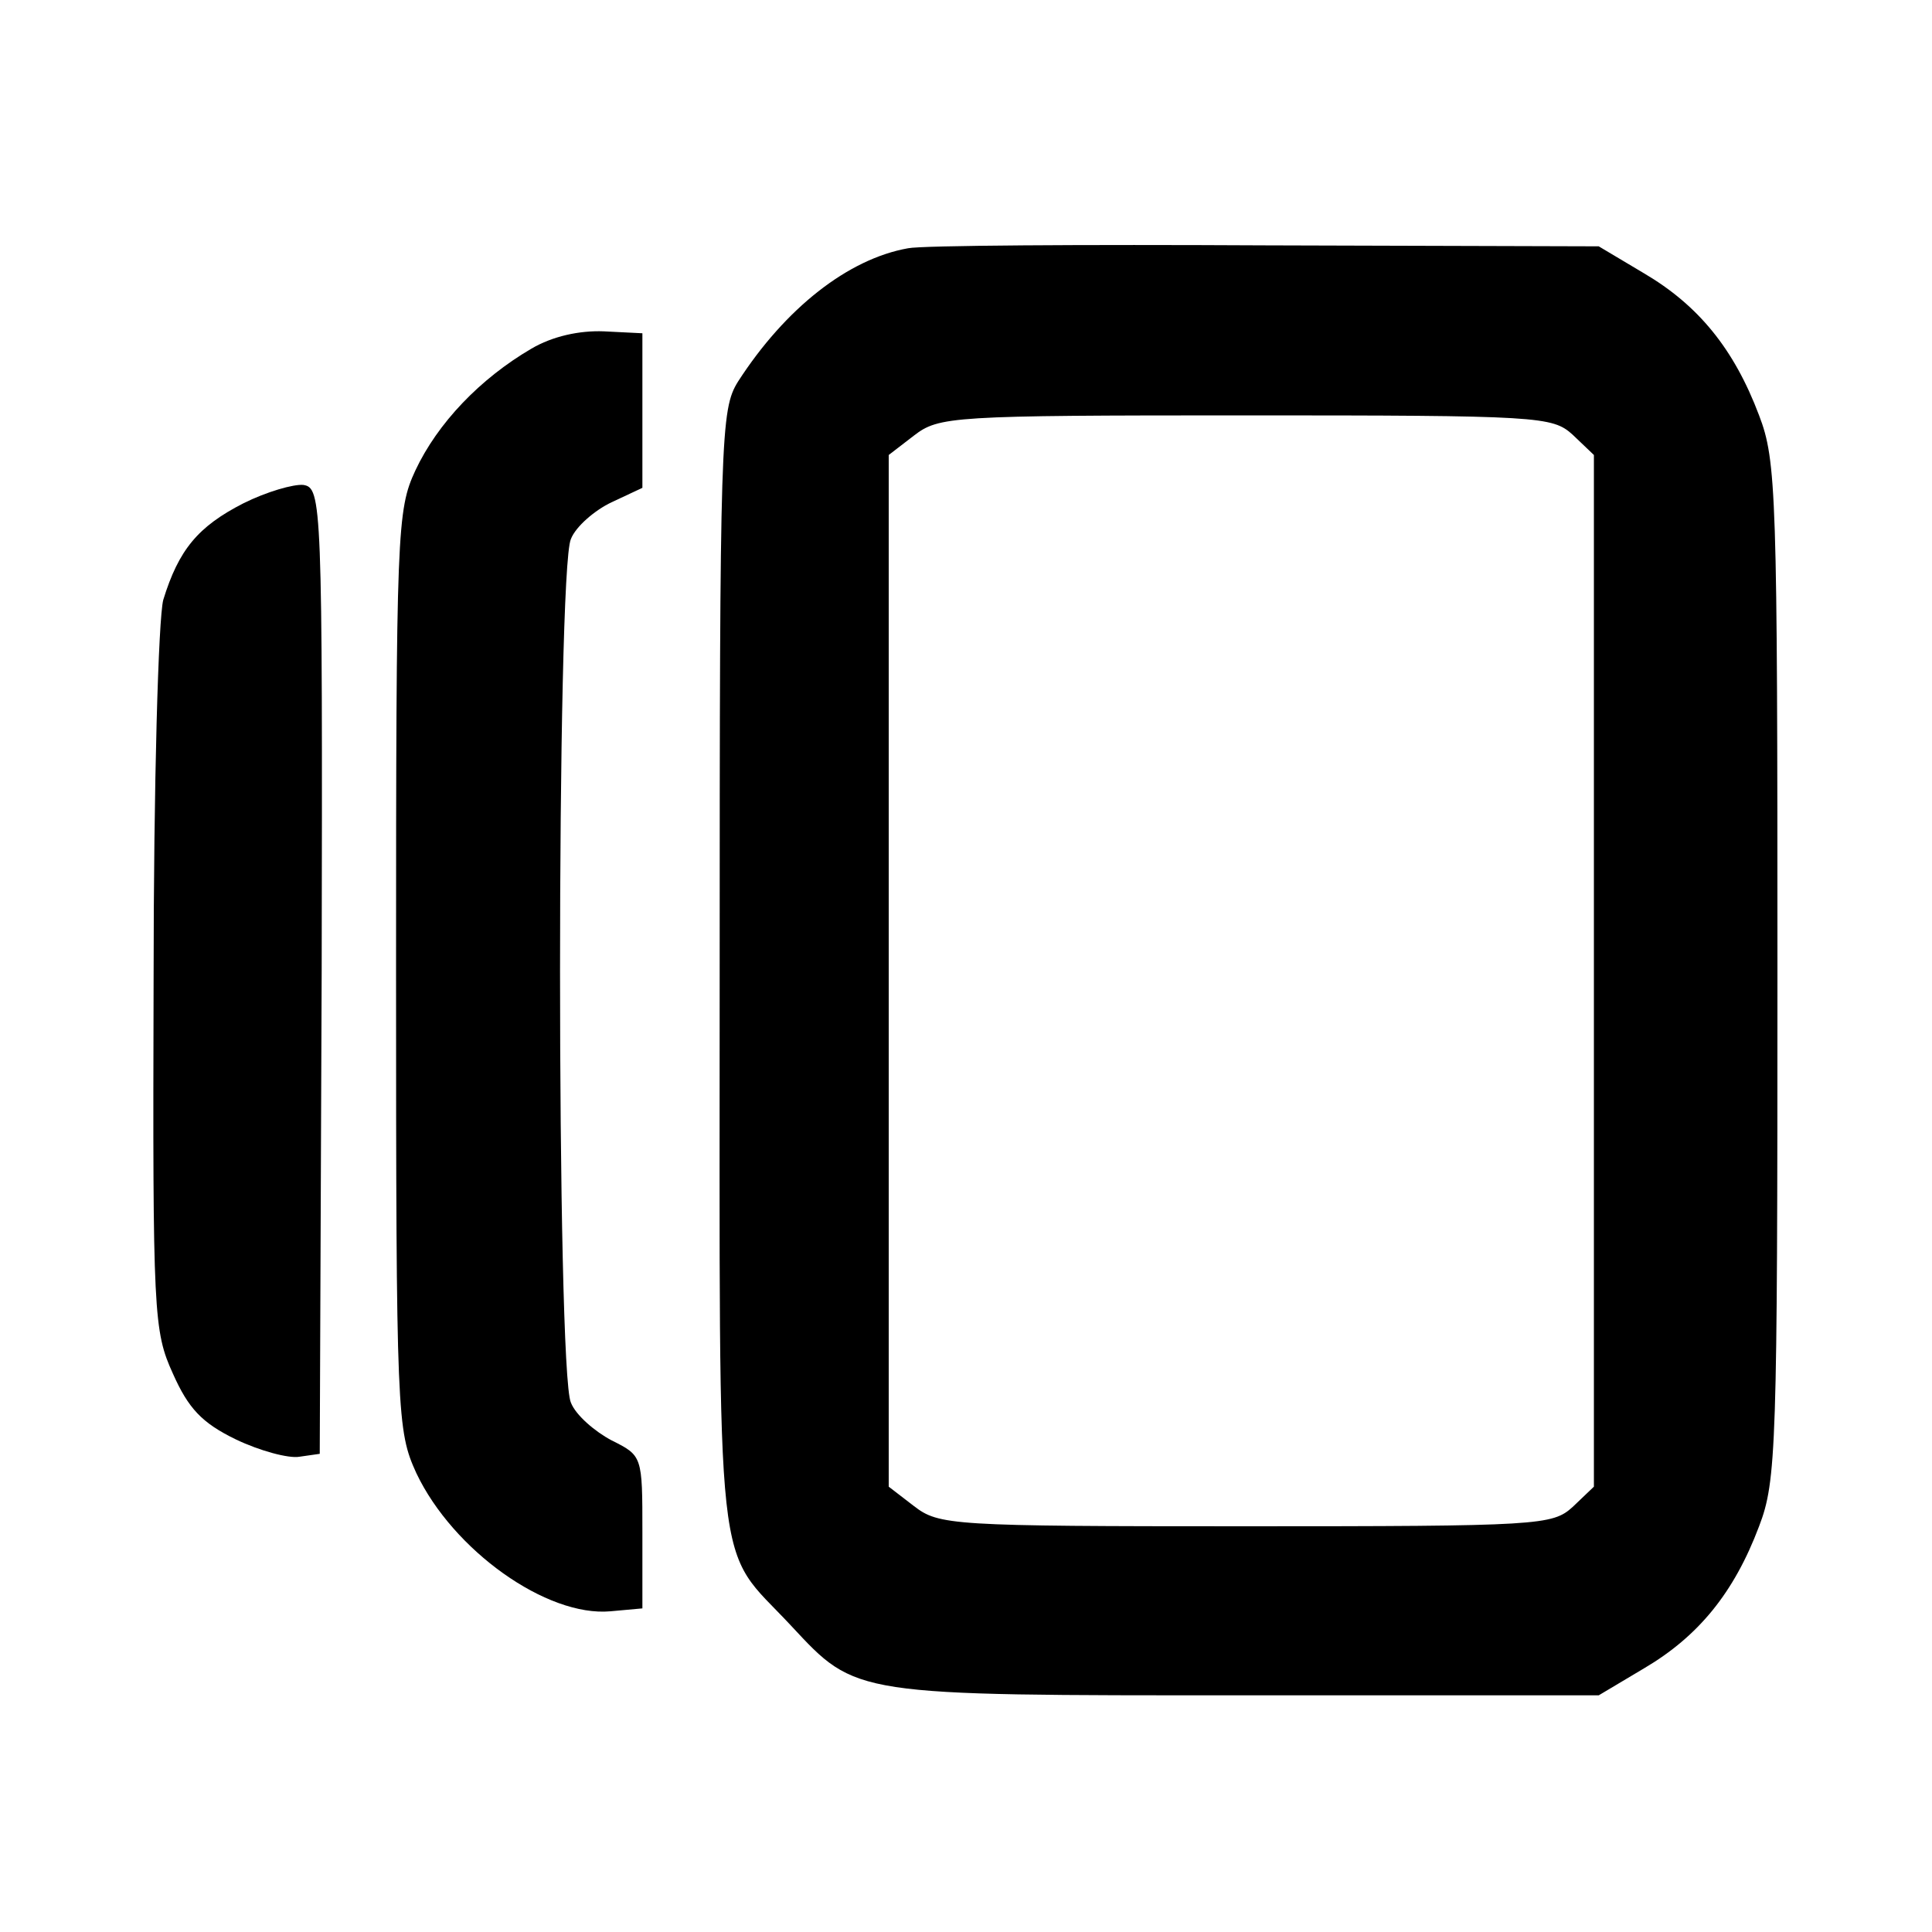 <?xml version="1.0" standalone="no"?>
<!DOCTYPE svg PUBLIC "-//W3C//DTD SVG 20010904//EN"
 "http://www.w3.org/TR/2001/REC-SVG-20010904/DTD/svg10.dtd">
<svg version="1.0" xmlns="http://www.w3.org/2000/svg"
 width="200pt" height="200pt" viewBox="0 0 200 200"
 preserveAspectRatio="xMidYMid meet">
<g transform="translate(0,200) scale(0.1,-0.1)"
fill="#000000" stroke="none">
<path d="M940 1743 c-62 -11 -127 -62 -176 -138 -18 -29 -19 -54 -19 -610 0
-650 -6 -592 74 -678 68 -73 63 -72 471 -72 l365 0 47 28 c56 33 93 78 119
147 18 47 19 81 19 575 0 494 -1 528 -19 575 -26 69 -63 114 -119 147 l-47 28
-345 1 c-190 1 -356 0 -370 -3z m688 -193 l22 -21 0 -534 0 -534 -22 -21 c-21
-19 -34 -20 -339 -20 -305 0 -317 1 -343 21 l-26 20 0 534 0 534 26 20 c26 20
38 21 343 21 305 0 318 -1 339 -20z"/>
<path d="M550 1639 c-53 -31 -97 -77 -120 -126 -19 -41 -20 -61 -20 -518 0
-462 1 -476 21 -520 38 -80 135 -149 201 -143 l33 3 0 79 c0 79 0 79 -32 95
-17 9 -37 26 -42 39 -15 32 -15 862 0 894 5 13 25 30 42 38 l32 15 0 80 0 80
-40 2 c-25 1 -53 -5 -75 -18z"/>
<path d="M252 1479 c-47 -24 -67 -48 -83 -100 -5 -19 -10 -189 -10 -395 -1
-345 0 -362 20 -406 16 -36 30 -51 65 -68 25 -12 55 -20 66 -18 l21 3 2 500
c1 486 0 500 -19 503 -10 1 -38 -7 -62 -19z"/>
</g>
</svg>
